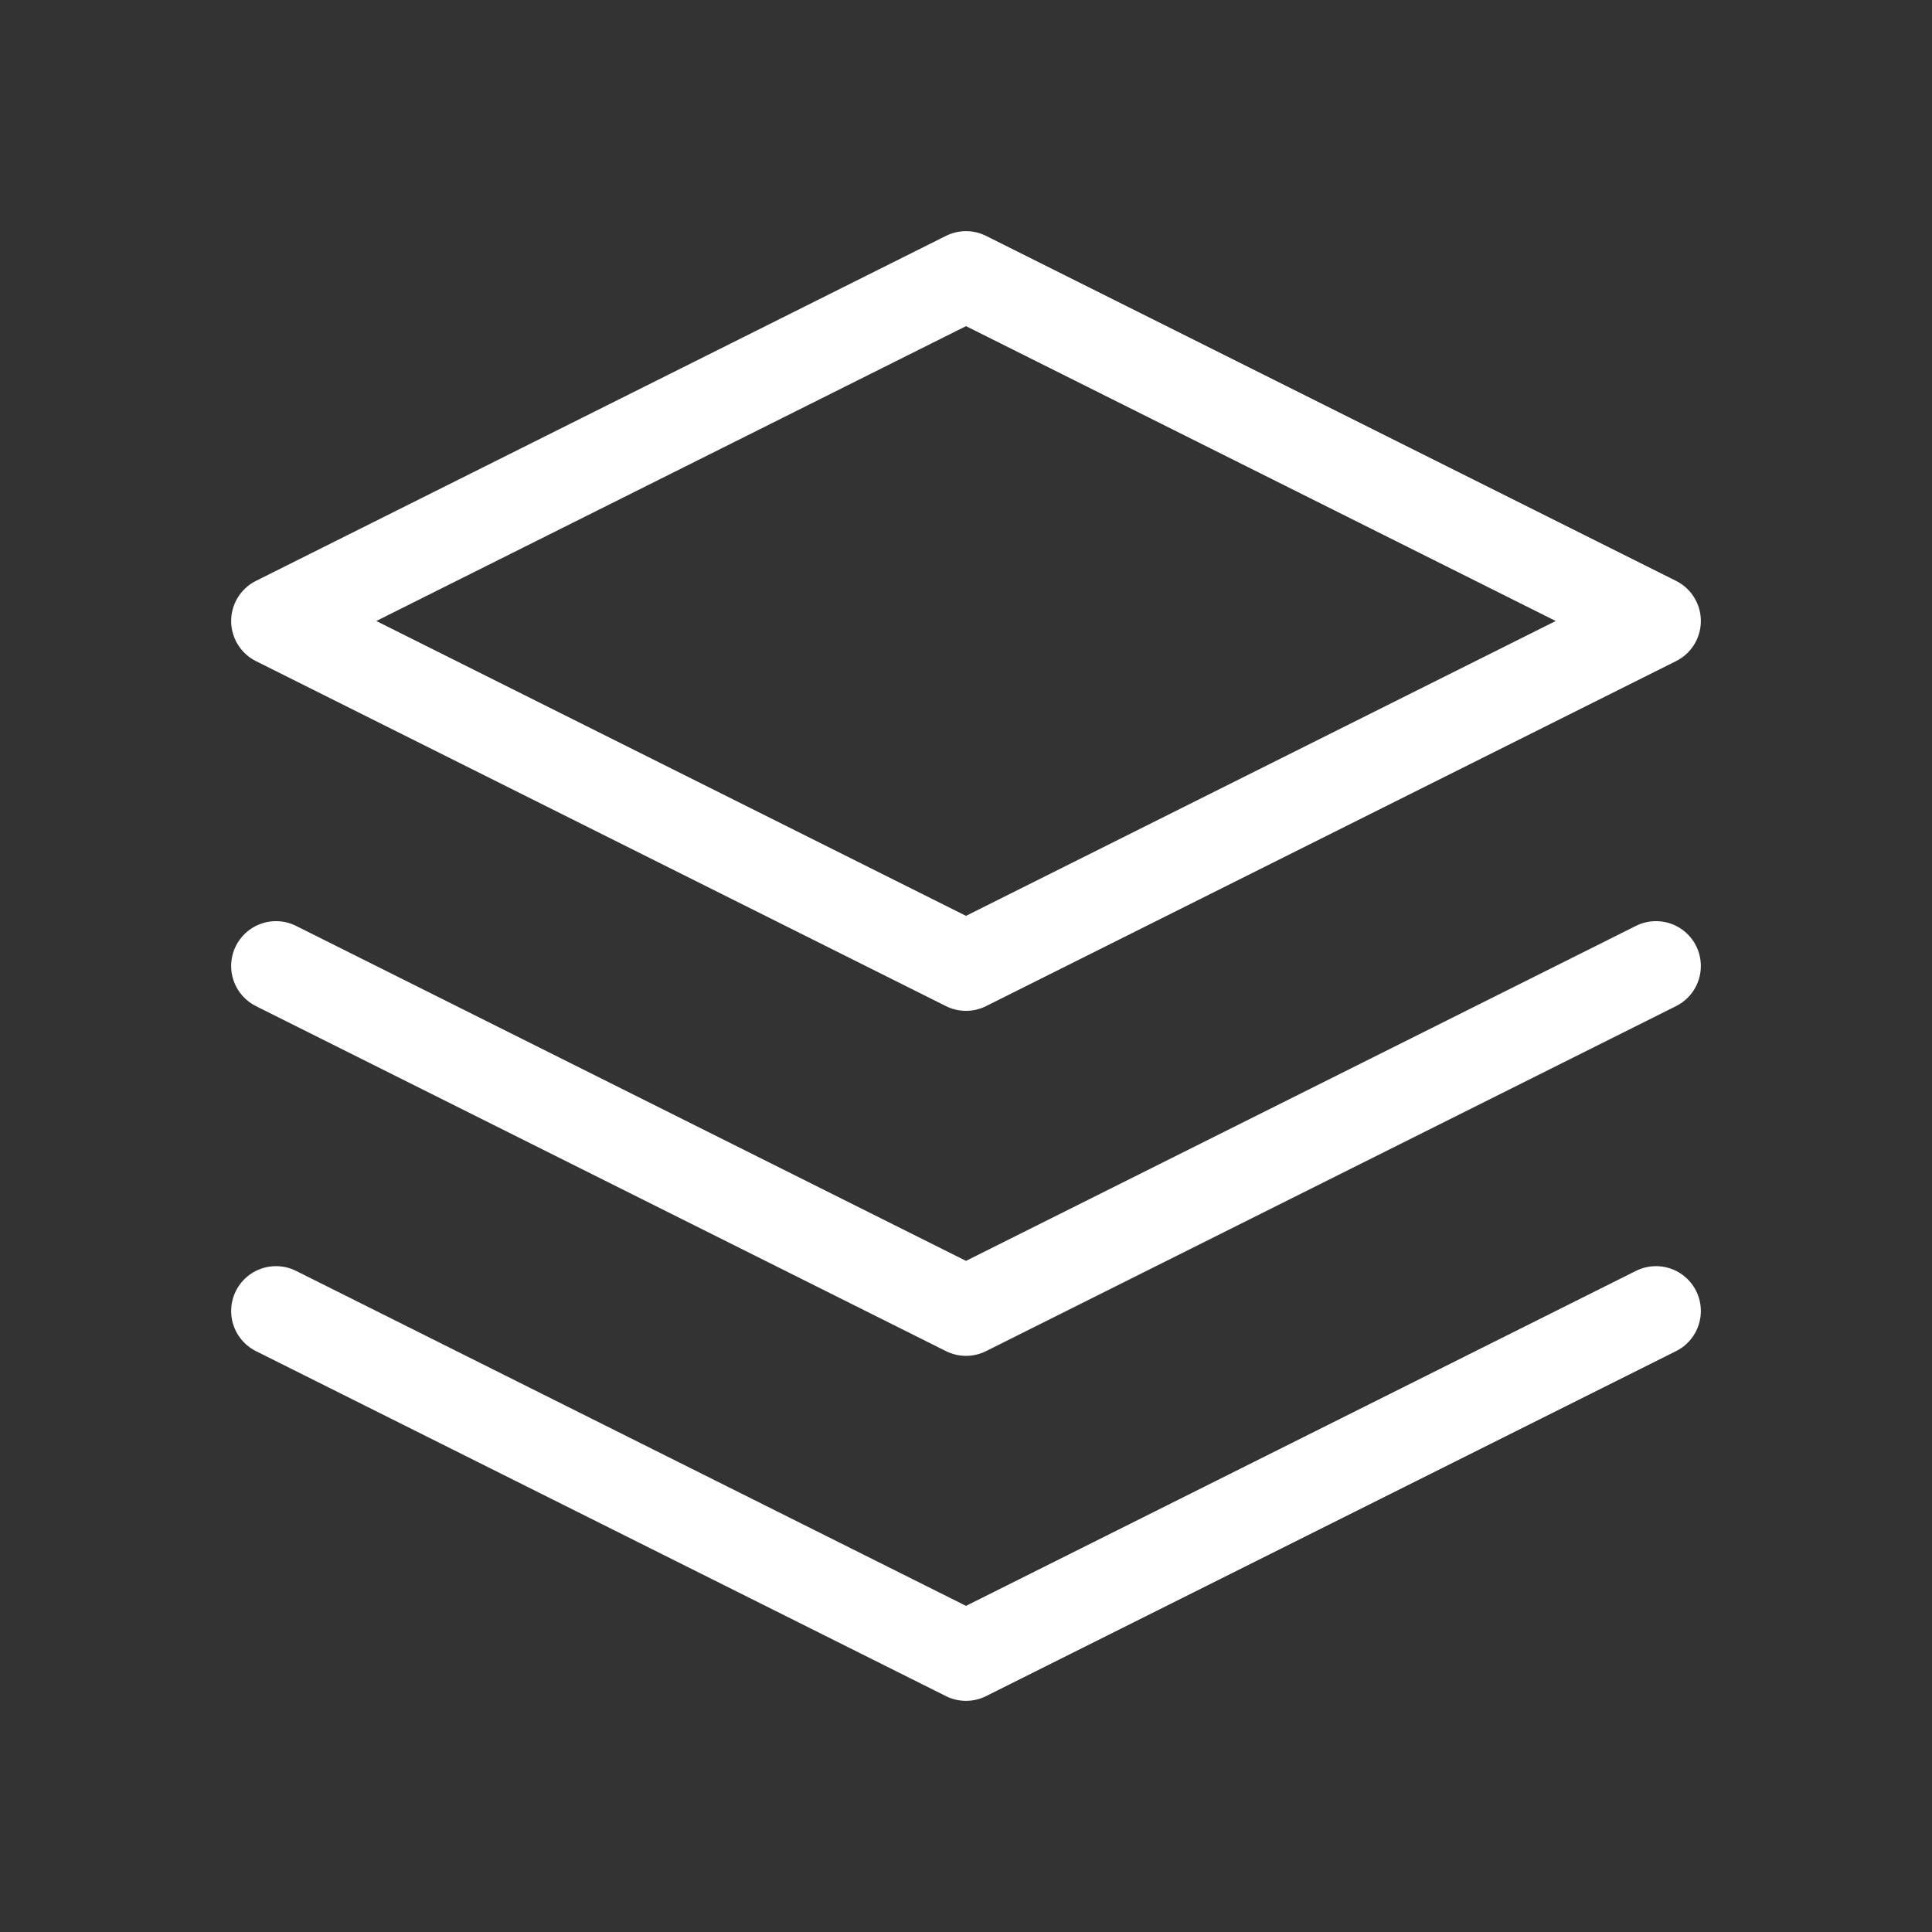 <svg width="28" height="28" viewBox="0 0 28 28" fill="none" xmlns="http://www.w3.org/2000/svg">
    <rect x="0" y="0" width="28" height="28" fill="#333333" stroke="none"/>
    <path d="M4 19L14 24L24 19M4 14L14 19L24 14M14 4L4 9L14 14L24 9L14 4Z" stroke="white" stroke-width="1.3" stroke-linecap="round" stroke-linejoin="round"/>
</svg>
